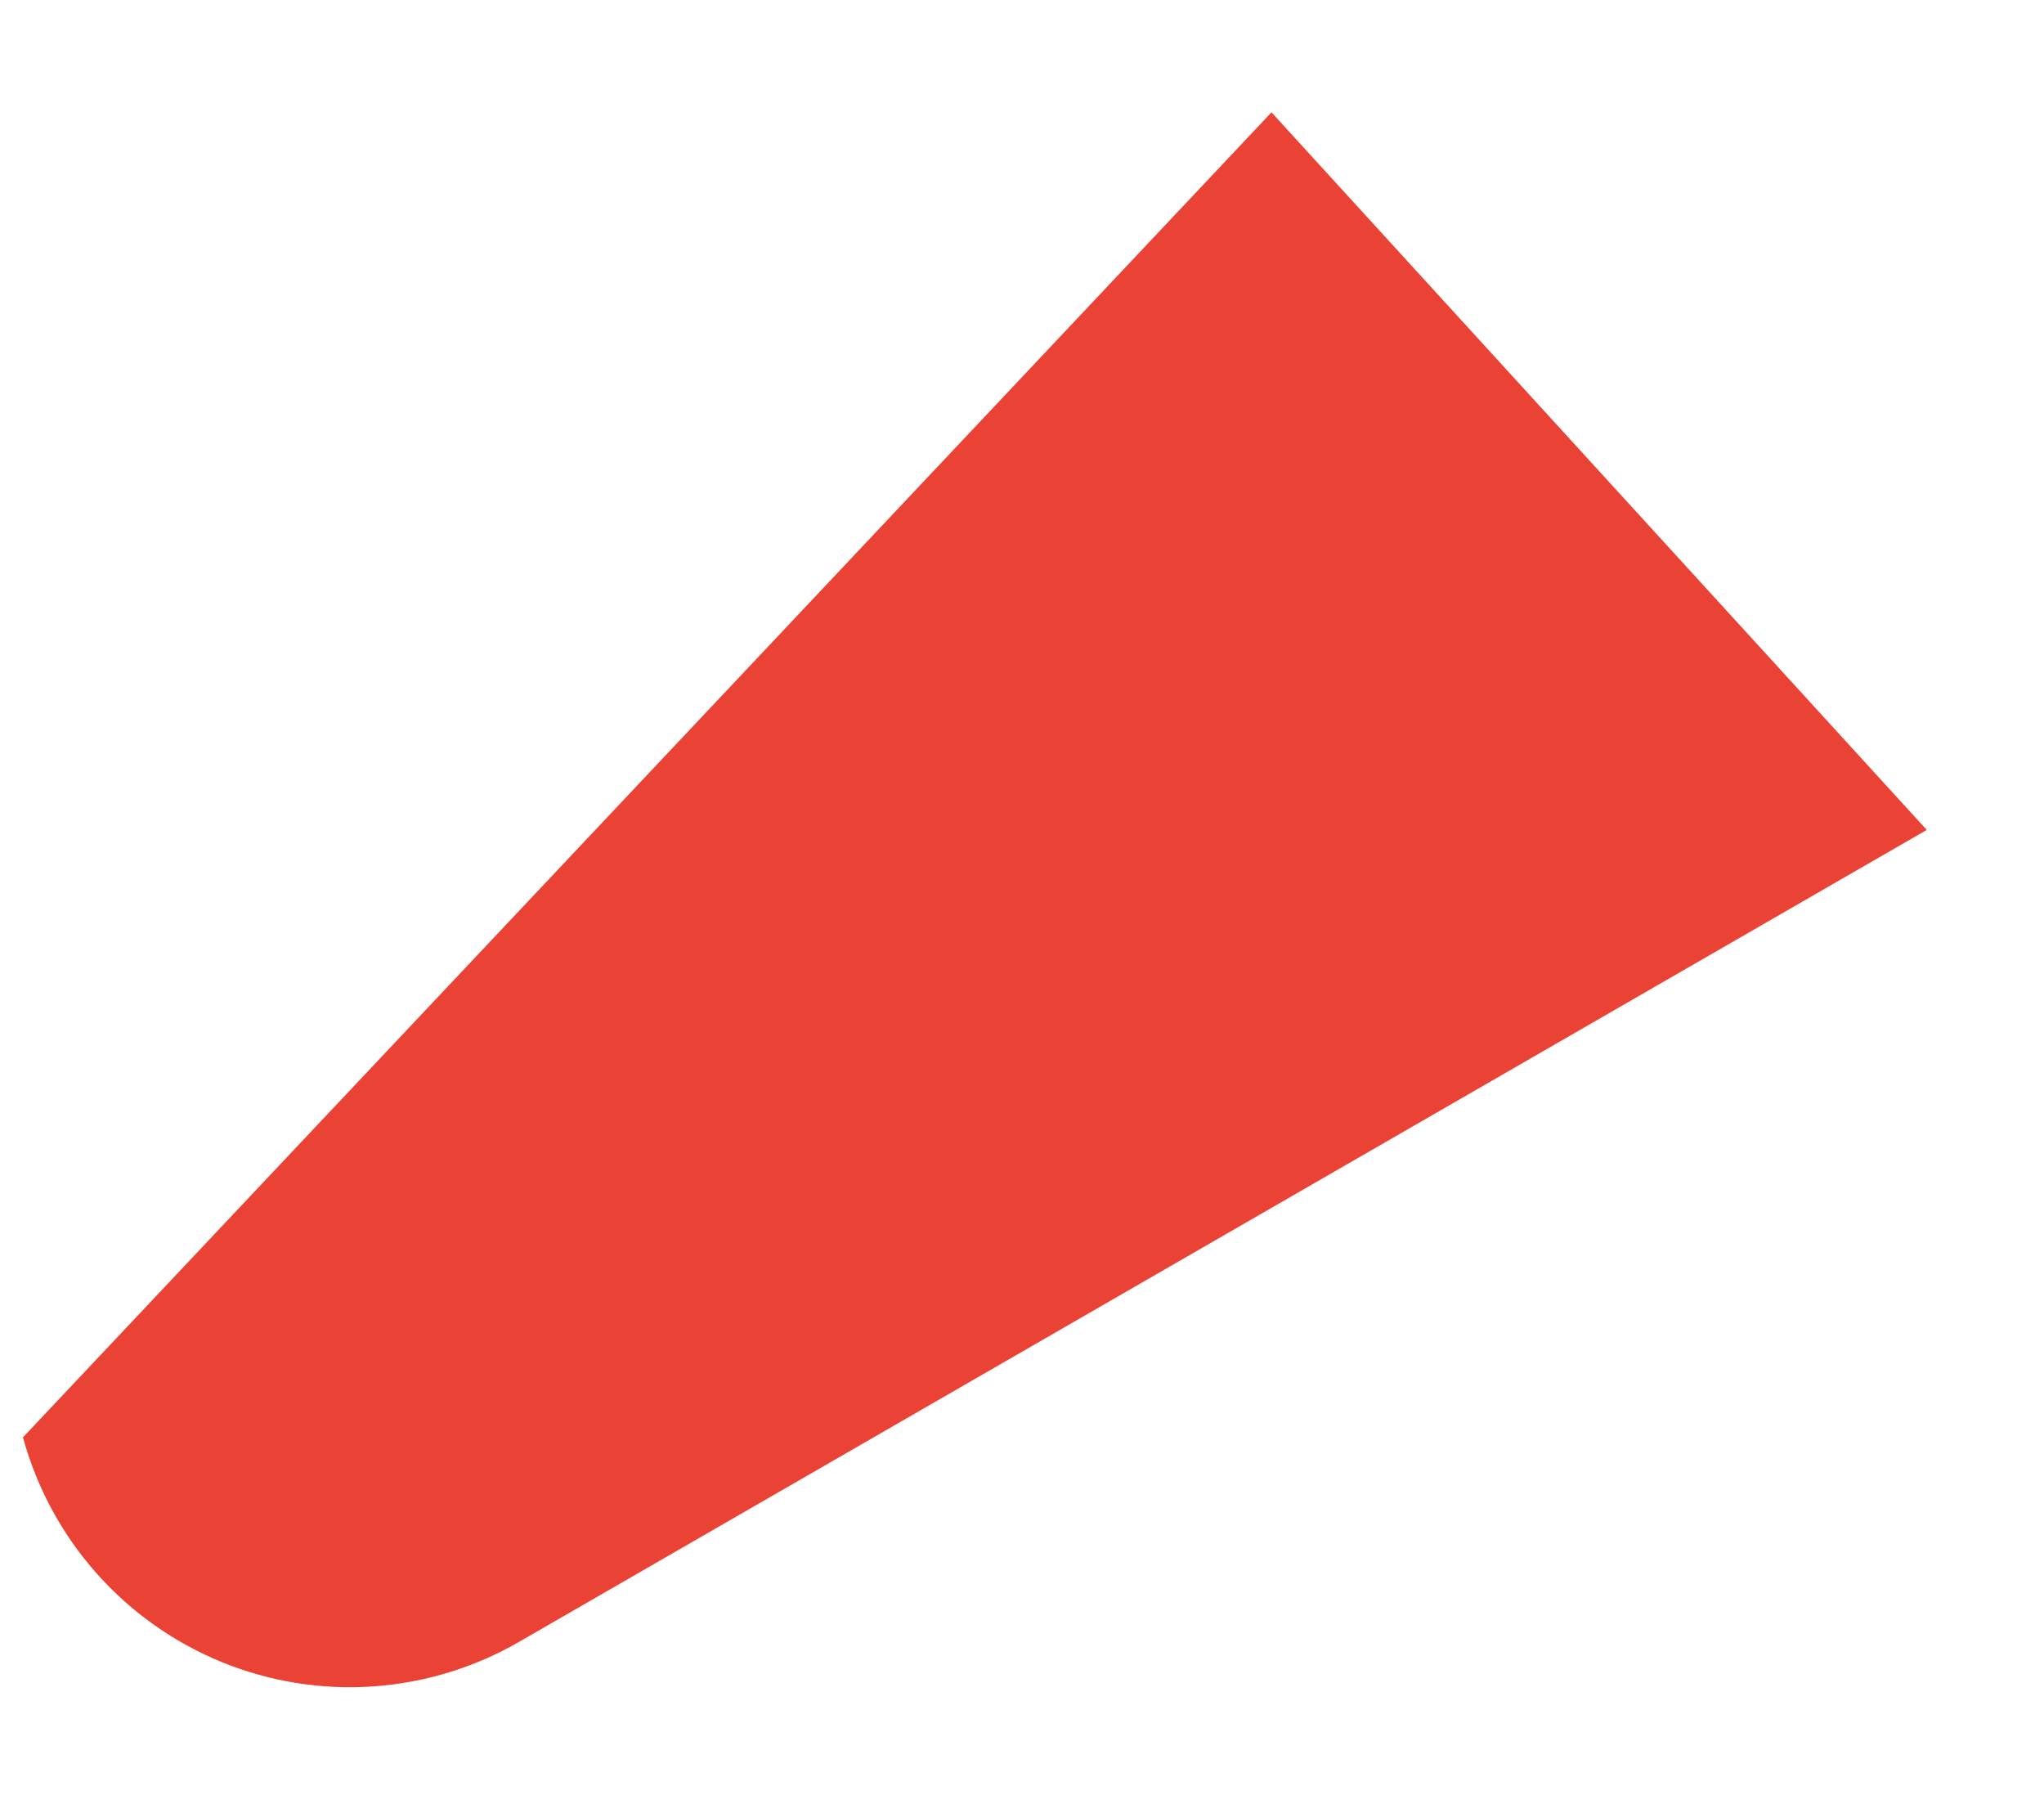 <svg width="17" height="15" viewBox="0 0 17 15" fill="none" xmlns="http://www.w3.org/2000/svg">
<path d="M10.575 0.934L0.191 11.952C0.305 12.369 0.513 12.754 0.798 13.077C1.084 13.401 1.441 13.655 1.84 13.819C2.24 13.983 2.672 14.053 3.103 14.023C3.534 13.993 3.952 13.865 4.325 13.648L16.025 6.901L10.575 0.934Z" fill="#EA4335"/>
</svg>
